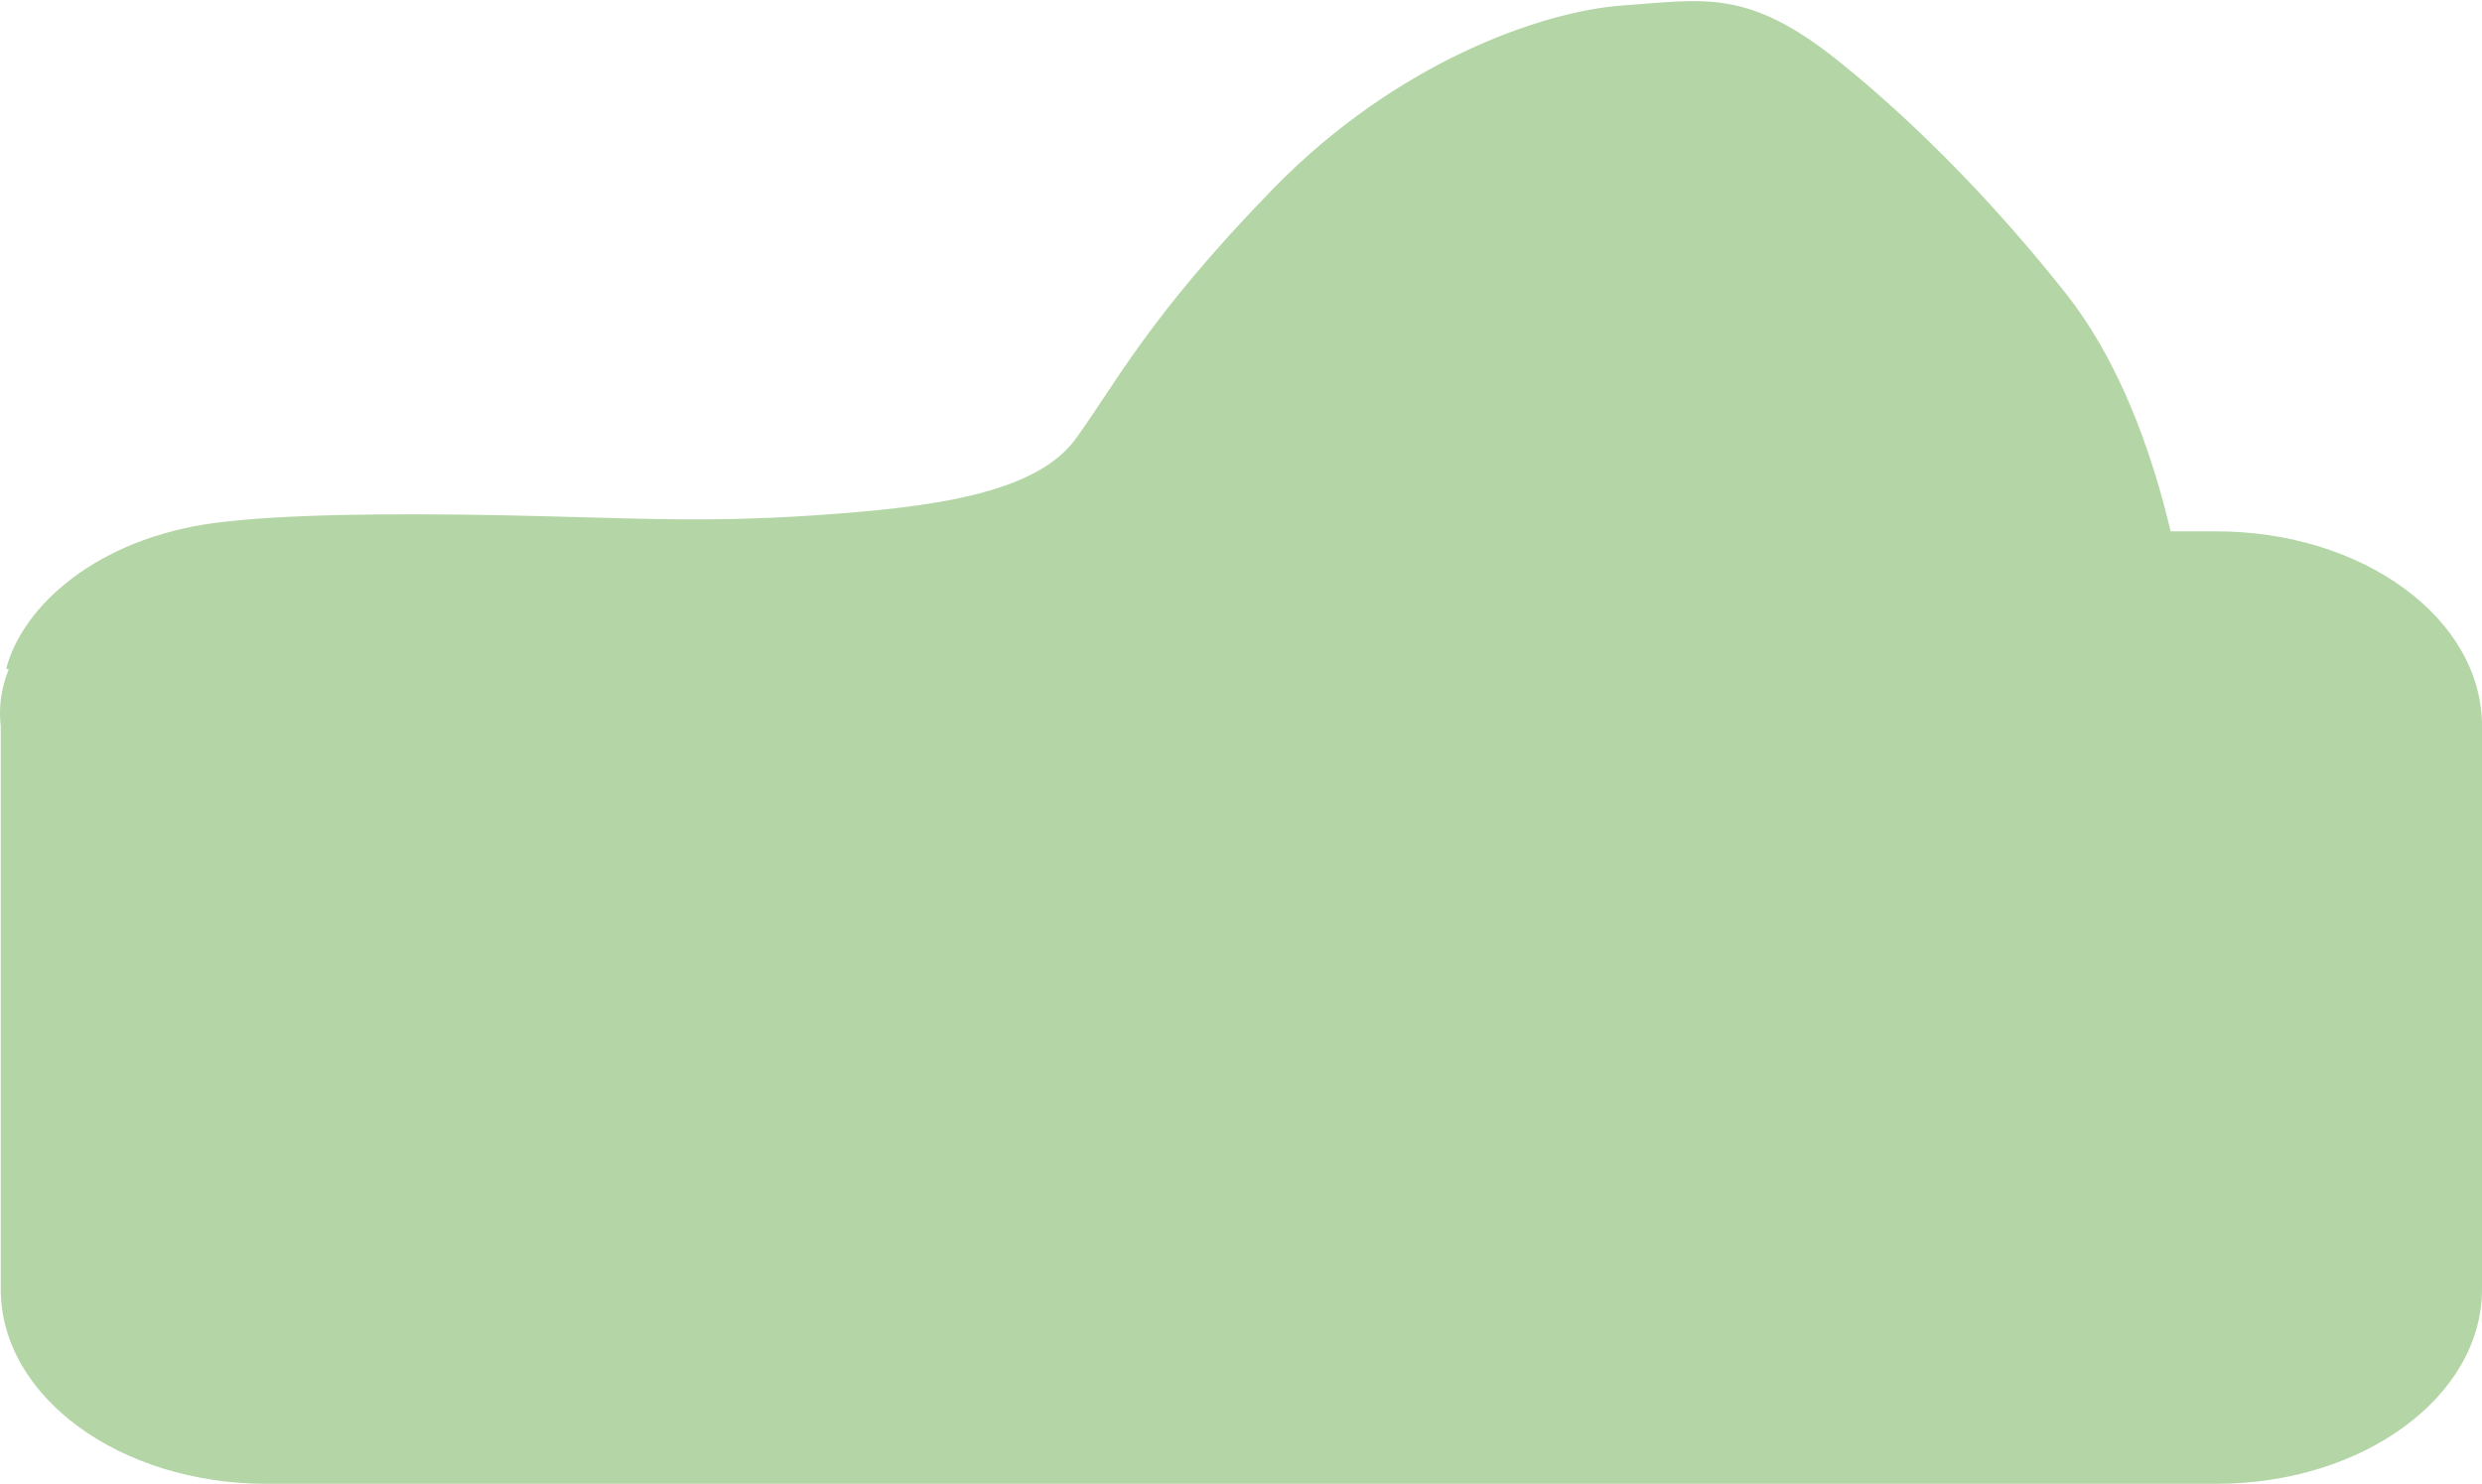 <svg width="2027" height="1212" viewBox="0 0 2027 1212" fill="none" xmlns="http://www.w3.org/2000/svg">
<path d="M177 426.929C79 439.429 18.166 495.262 5 546.429C5 546.429 1796.65 582.662 1789 525C1784.82 493.505 1765.86 339.056 1687 239.5C1607 138.5 1534.62 76.394 1501 49.499C1426.92 -9.768 1391.5 -0.142 1325.5 4.429C1259.5 9 1140 50.929 1039 154.929C938 258.929 911.5 312.929 878.5 358.429C845.5 403.929 758.5 414.626 665 420.929C571.5 427.232 513 422.929 413.5 420.929C314 418.929 229.41 420.244 177 426.929Z" fill="#B4D6A7"/>
<path d="M0.596 593C-8.962 510.071 97.802 434 217.711 434H1809.89C1929.79 434 2027 505.187 2027 593V1053C2027 1140.81 1929.79 1212 1809.89 1212H217.711C97.802 1212 0.596 1140.81 0.596 1053V593Z" fill="#B4D6A7"/>
</svg>
